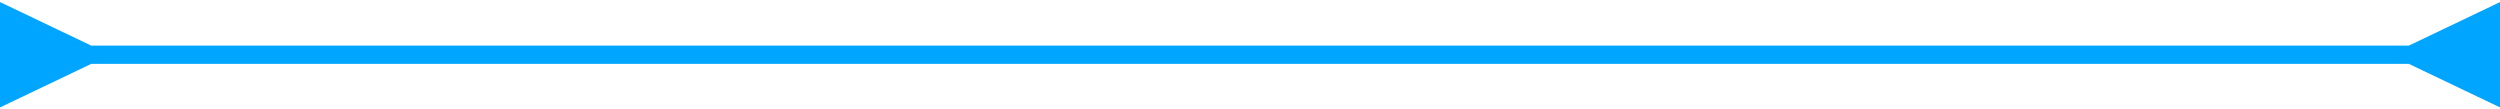 <svg width="137" height="6" viewBox="0 0 137 6" fill="none" xmlns="http://www.w3.org/2000/svg">
<path d="M5 2.5L0 0.113V5.887L5 3.5V2.5ZM132.004 3.5L137.004 5.887V0.113L132.004 2.5V3.5ZM4.5 3.5H132.504V2.5H4.5V3.5Z" fill="#00A5FF"/>
</svg>
